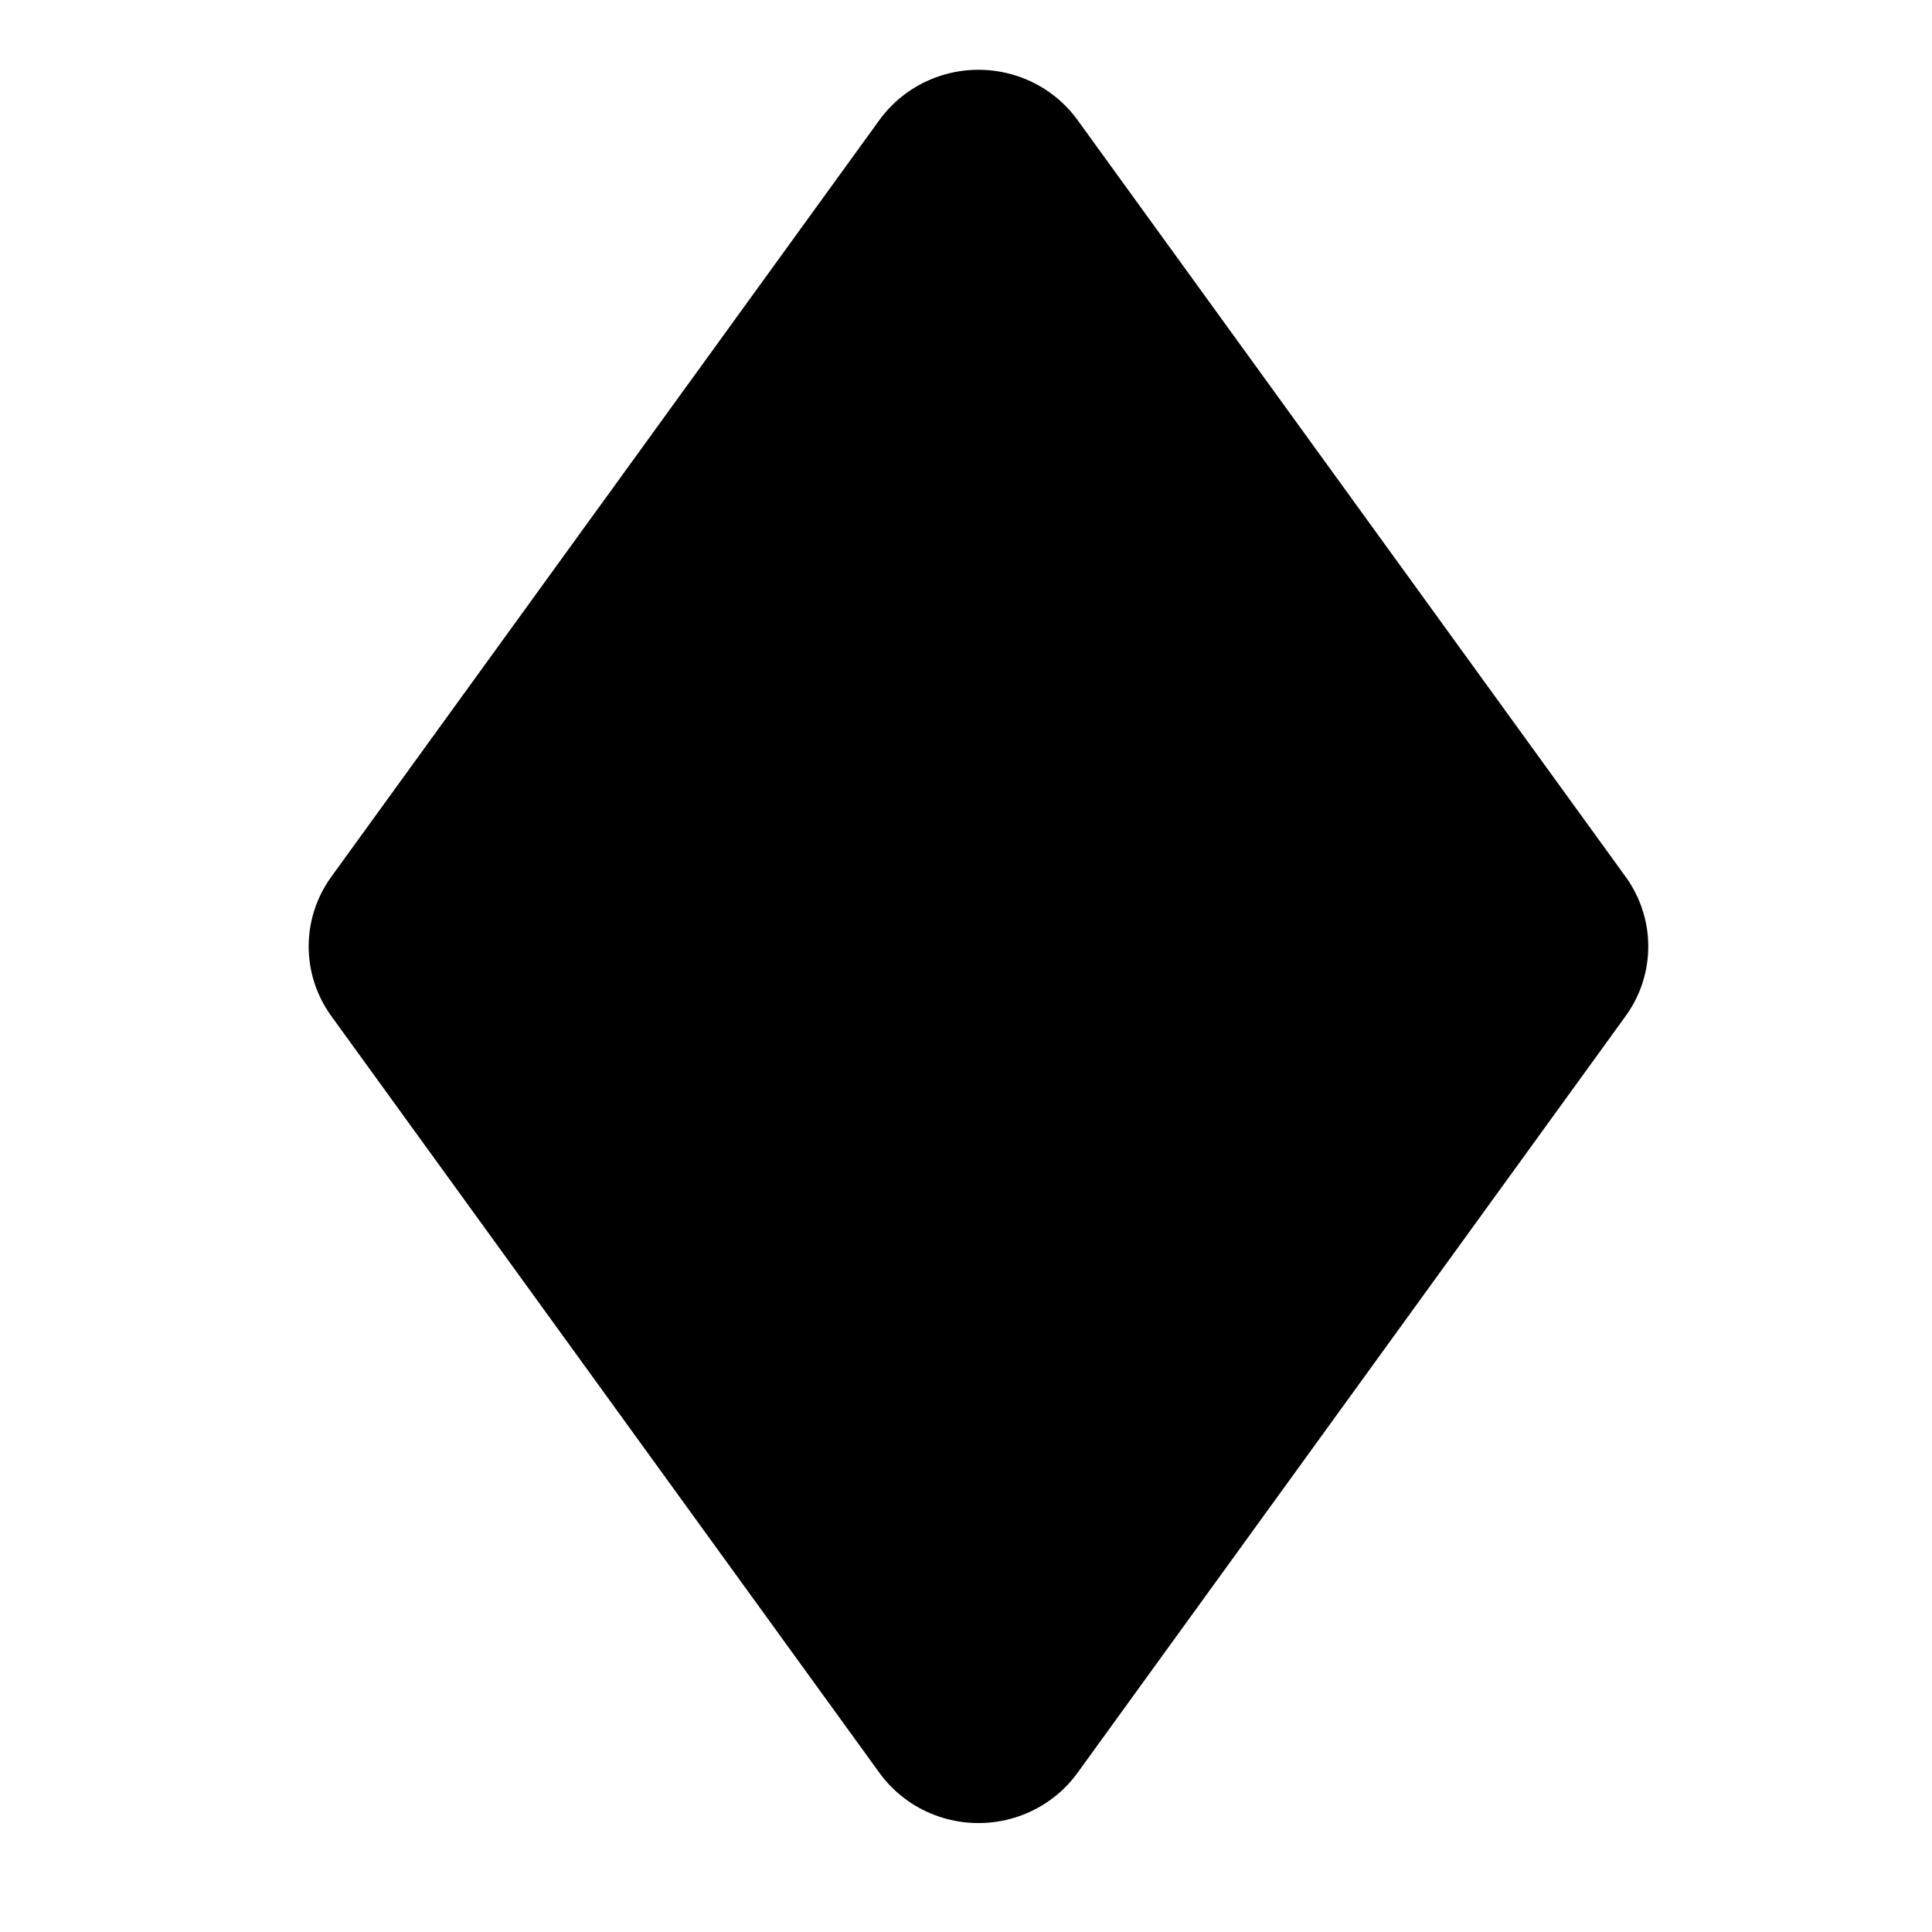 <svg height="16" viewBox="0 0 4.233 4.233" width="16" xmlns="http://www.w3.org/2000/svg"><g stroke="#000" stroke-linejoin="round" stroke-width="0" transform="matrix(.613 0 0 .604 -33.1 -68.02)"><path d="m57.494 113.304-1.959 2.745 1.959 2.745 1.959-2.745z" fill="#00000000" stroke="#000" stroke-linejoin="miter" stroke-width=".87"/><g stroke="none"><path d="m57.494 118.795-1.959-2.745 1.959-2.745" fill="#00000000"/><path d="m57.494 113.304 1.959 2.745-1.959 2.745" fill="#00000000"/></g></g></svg>